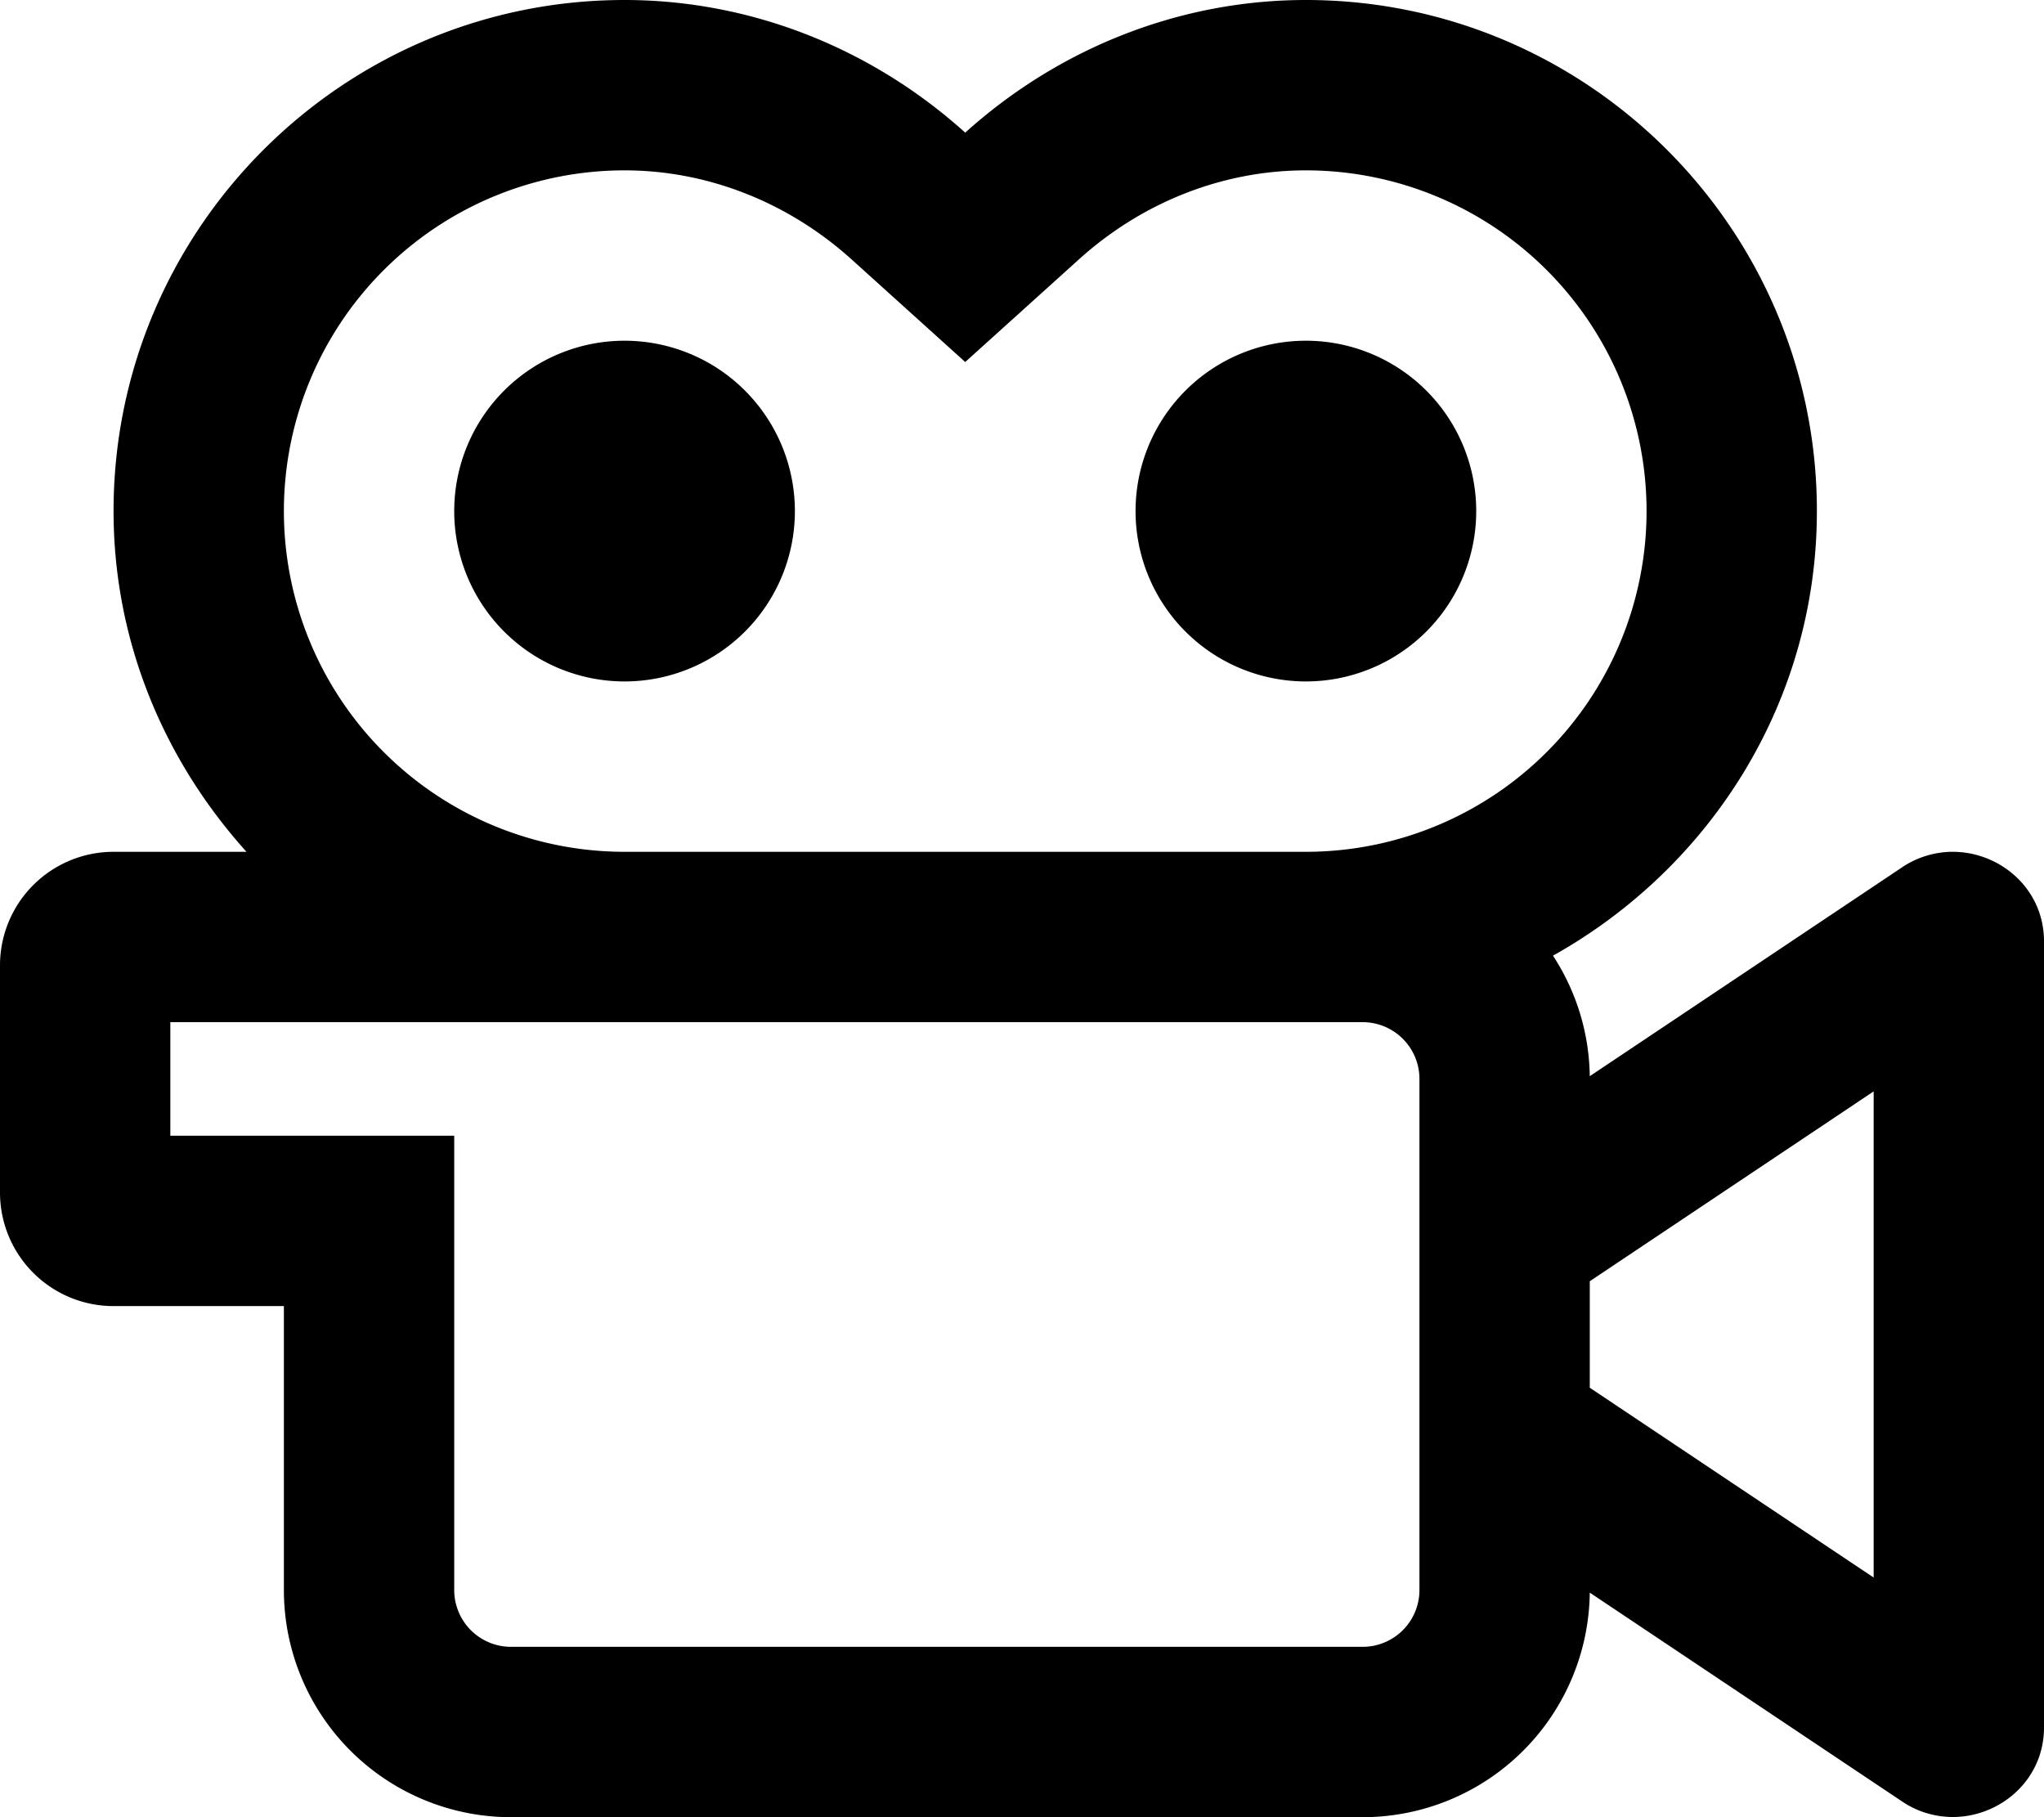 <svg xmlns="http://www.w3.org/2000/svg"
     viewBox="0 0 576 512"><!-- Font Awesome Pro 5.15.2 by @fontawesome - https://fontawesome.com License - https://fontawesome.com/license (Commercial License) -->
    <path d="M176 96a48 48 0 1 0 48 48 48 48 0 0 0-48-48zm192 0a48 48 0 1 0 48 48 48 48 0 0 0-48-48zm182.29 144a25.69 25.69 0 0 0-14.61 4.59L448 303.22v.78a63.5 63.5 0 0 0-10.37-34.74C481.75 244.62 512 198 512 144 512 64.6 447.4 0 368 0c-35.15 0-69.24 13.27-96 37.37C245.24 13.27 211.15 0 176 0 96.6 0 32 64.6 32 144c0 37 14.43 70.46 37.46 96H32a32 32 0 0 0-32 32v64a32 32 0 0 0 32 32h48v80a64 64 0 0 0 64 64h240a64 64 0 0 0 64-64v.73l87.68 58.62a25.56 25.56 0 0 0 14.61 4.6c13.3 0 25.71-10.36 25.71-25.23v-221.5c0-14.82-12.39-25.22-25.71-25.22zM400 448a16 16 0 0 1-16 16H144a16 16 0 0 1-16-16V320H48v-32h336a16 16 0 0 1 16 16zm-32-208H176a96 96 0 0 1 0-192c23.27 0 45.95 8.89 63.88 25L272 102l32.13-29c17.92-16.14 40.6-25 63.87-25a96 96 0 0 1 0 192zm160 204.48L448 391v-30l80-53.5z"/>
</svg>
